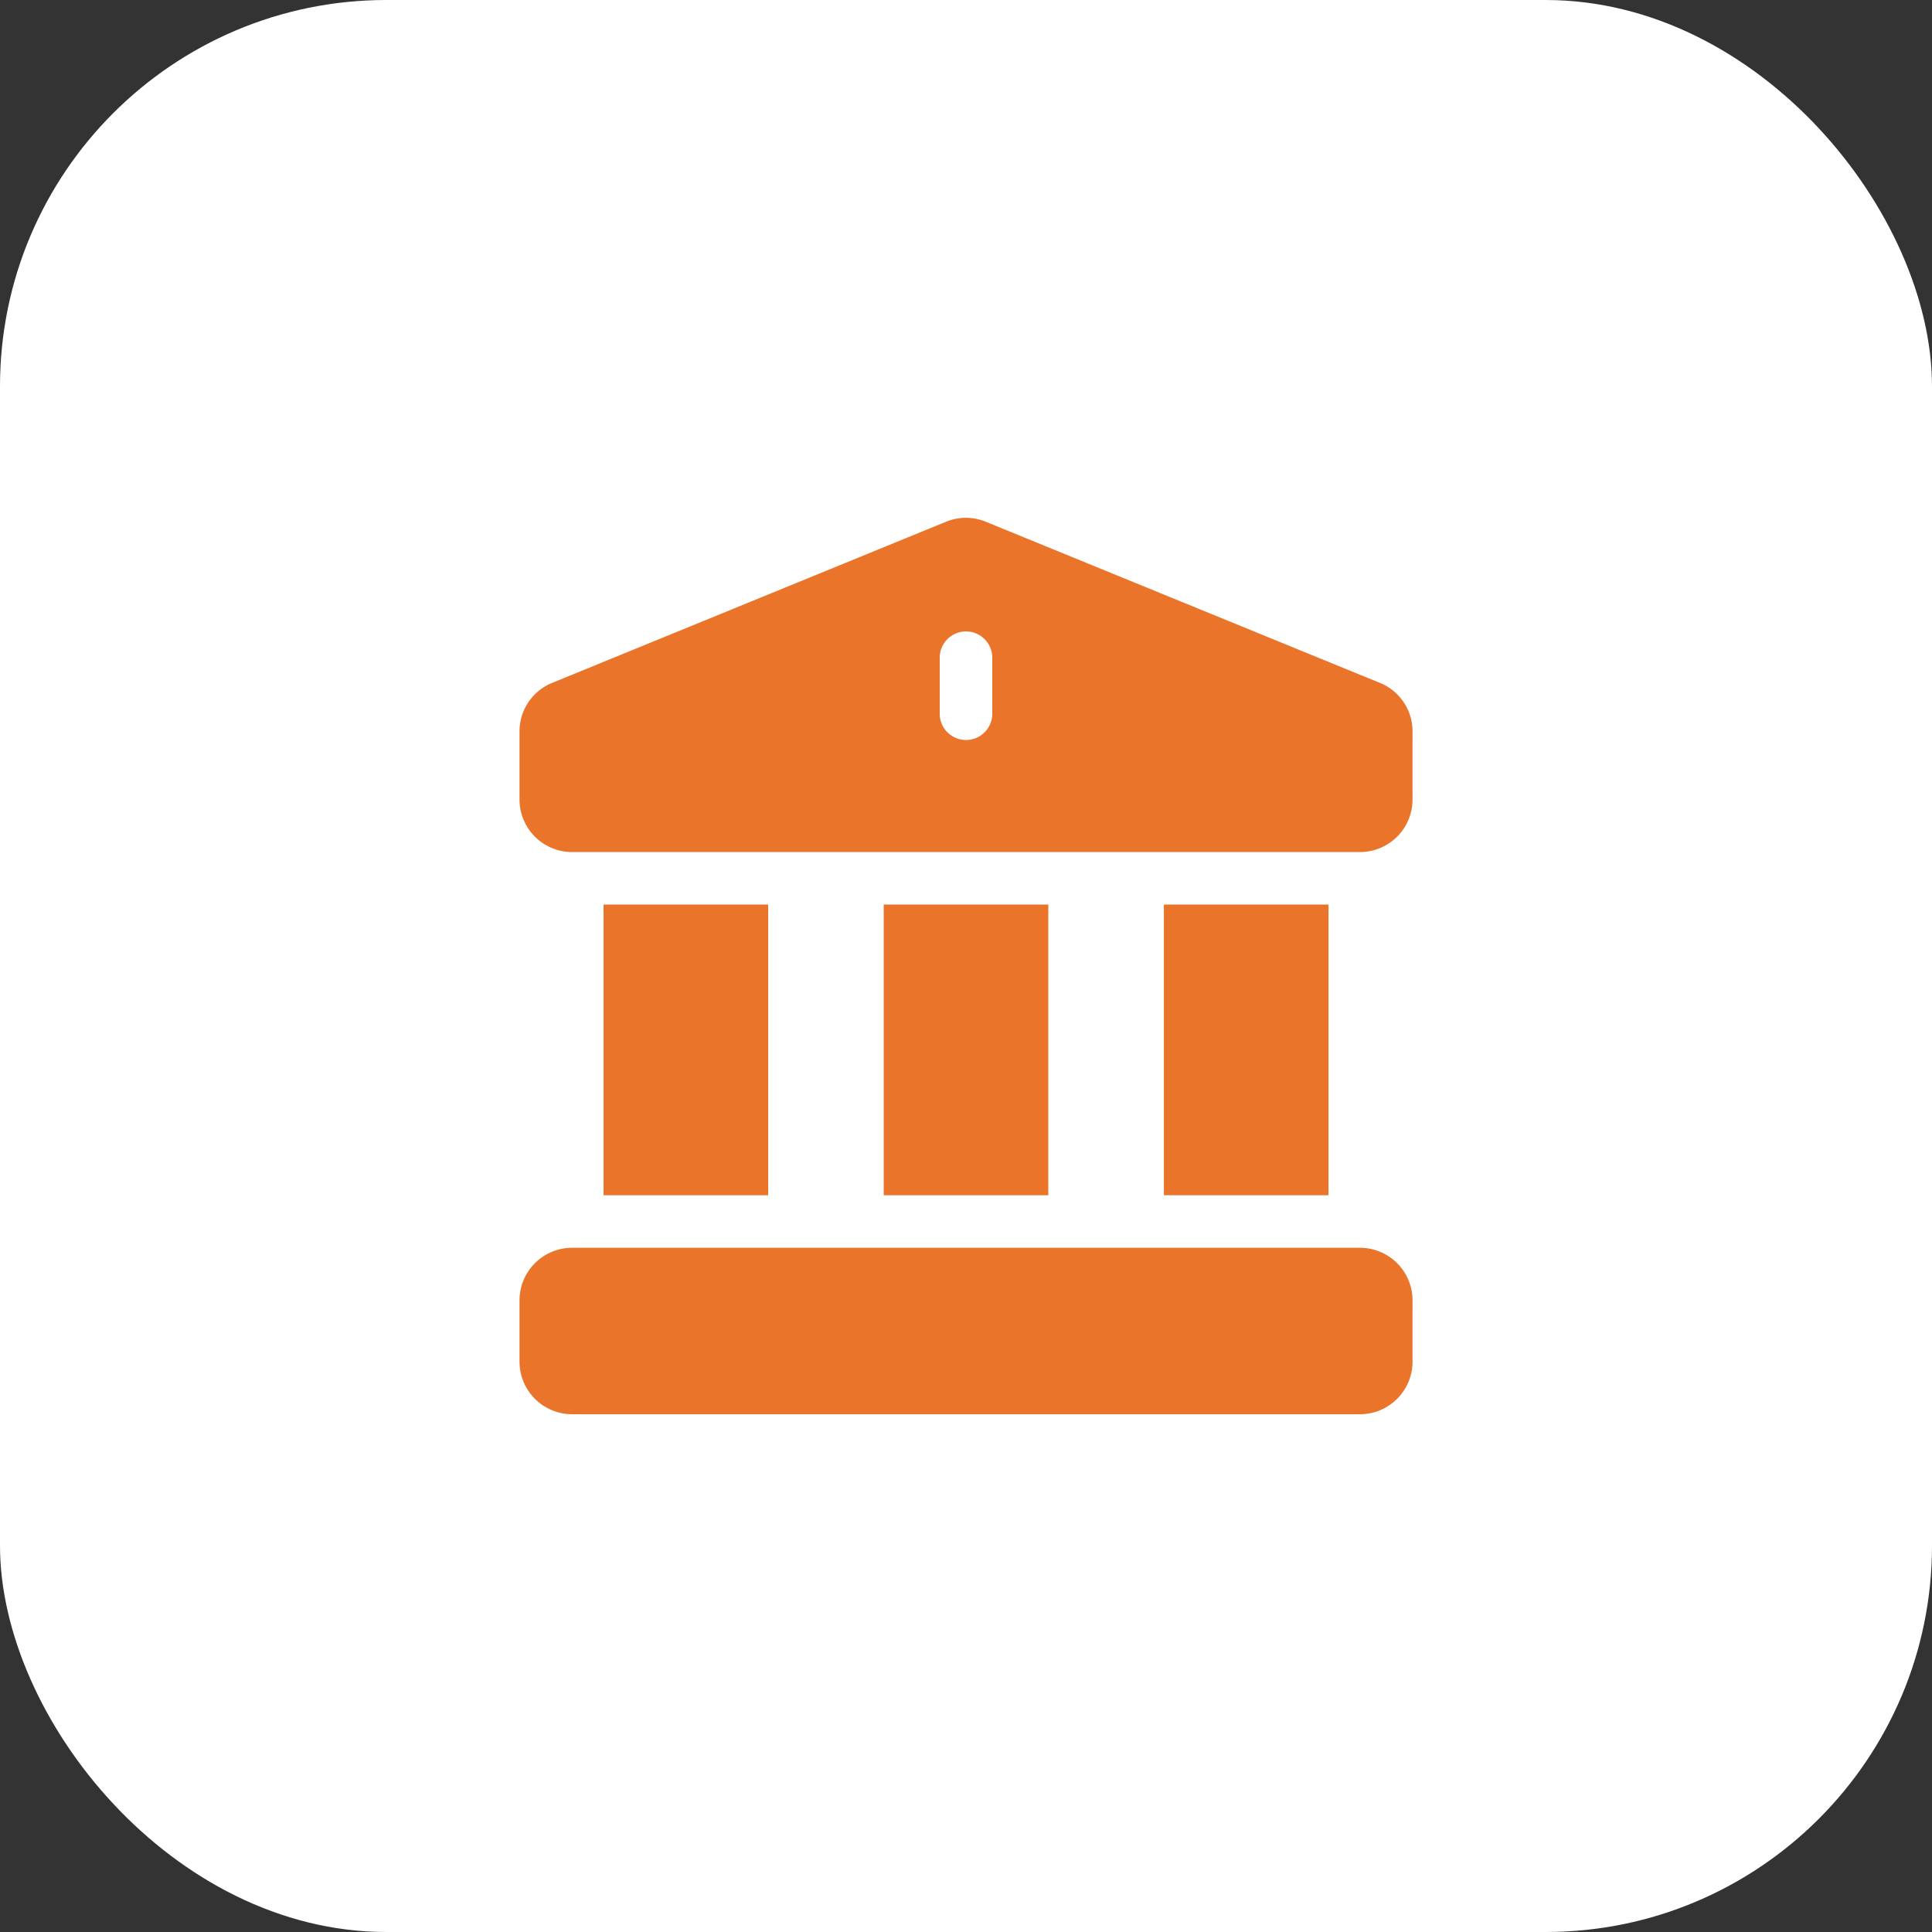 <svg id="Group_9044" data-name="Group 9044" xmlns="http://www.w3.org/2000/svg" width="40" height="40" viewBox="0 0 40 40">
  <rect x="0" y="0" width="40" height="40" fill="#333333" stroke="none"/>
  <defs>
    <style>
      .cls-1 {
        fill: #fff;
      }

      .cls-2 {
        fill: #ea742a;
      }
    </style>
  </defs>
  <rect id="Rectangle_3062" data-name="Rectangle 3062" class="cls-1" width="40" height="40" rx="8"/>
  <g id="bank" transform="translate(10.756 10.722)">
    <path id="Path_1390" data-name="Path 1390" class="cls-2" d="M368.927,220.854h3.408v6.018h-3.408Z" transform="translate(-355.586 -212.848)"/>
    <path id="Path_1391" data-name="Path 1391" class="cls-2" d="M208.927,220.854h3.408v6.018h-3.408Z" transform="translate(-201.387 -212.848)"/>
    <path id="Path_1392" data-name="Path 1392" class="cls-2" d="M18.328,416.854H2.015a1.089,1.089,0,0,0-1.088,1.088v1.269A1.089,1.089,0,0,0,2.015,420.3H18.328a1.089,1.089,0,0,0,1.088-1.088v-1.269A1.089,1.089,0,0,0,18.328,416.854Z" transform="translate(-0.927 -401.742)"/>
    <path id="Path_1393" data-name="Path 1393" class="cls-2" d="M18.734,3.414,10.575.078a1.083,1.083,0,0,0-.812,0L1.609,3.414A1.082,1.082,0,0,0,.927,4.423V5.831A1.089,1.089,0,0,0,2.015,6.919H18.328a1.089,1.089,0,0,0,1.088-1.088V4.423a1.082,1.082,0,0,0-.682-1.009Zm-8.019.641a.544.544,0,1,1-1.088,0V2.895a.544.544,0,1,1,1.088,0Z" transform="translate(-0.927 0)"/>
    <path id="Path_1394" data-name="Path 1394" class="cls-2" d="M48.927,220.854h3.408v6.018H48.927Z" transform="translate(-47.187 -212.848)"/>
  </g>
</svg>
